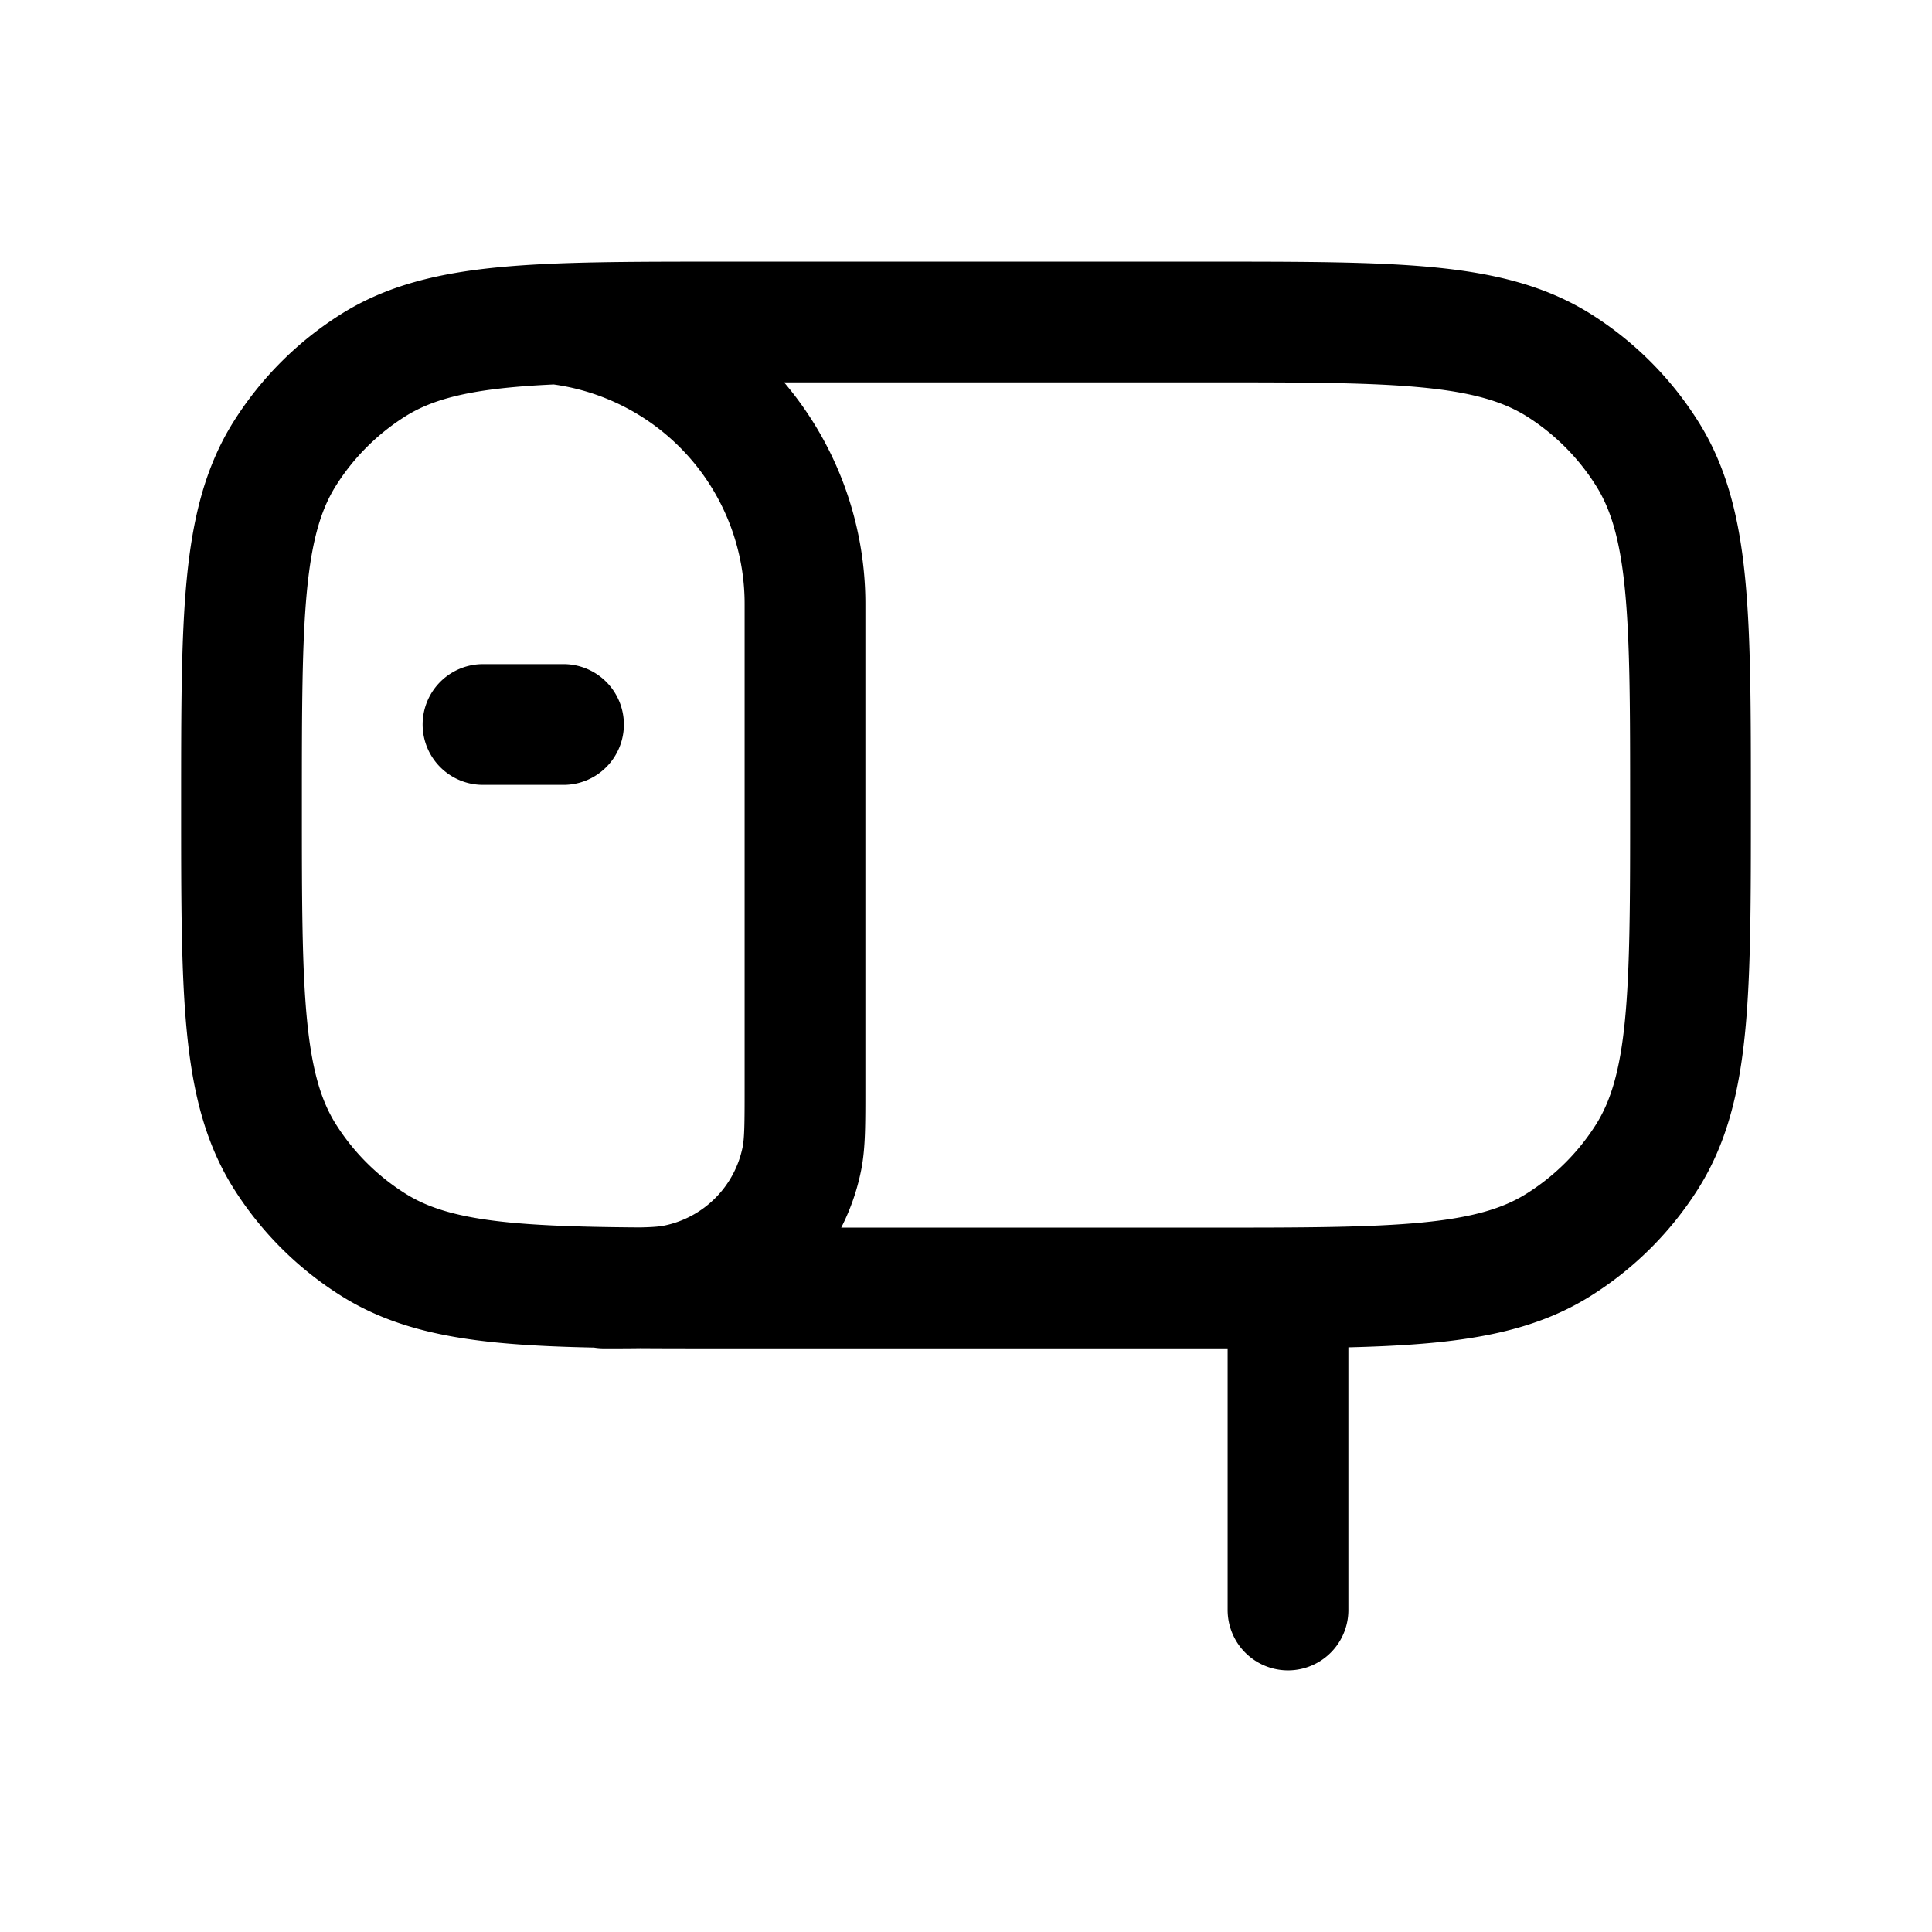 <svg xmlns="http://www.w3.org/2000/svg" width="24" height="24" fill="none">
    <path stroke="currentColor" stroke-linecap="round" stroke-linejoin="round" stroke-width="1.5" d="M16 16v4M6 9h1m0-4.964A3.5 3.5 0 0 1 10 7.5v6c0 .465 0 .697-.038.89a2 2 0 0 1-1.572 1.572C8.197 16 7.965 16 7.5 16M9 16h6c2.339 0 3.508 0 4.362-.537a3.5 3.5 0 0 0 1.102-1.1C21 13.507 21 12.338 21 10v0c0-2.339 0-3.508-.537-4.362a3.5 3.5 0 0 0-1.1-1.102C18.507 4 17.338 4 15 4H9c-2.339 0-3.508 0-4.362.536a3.5 3.5 0 0 0-1.102 1.102C3 6.492 3 7.66 3 10v0c0 2.339 0 3.508.536 4.362a3.5 3.5 0 0 0 1.102 1.101C5.492 16 6.66 16 9 16"/>
</svg>